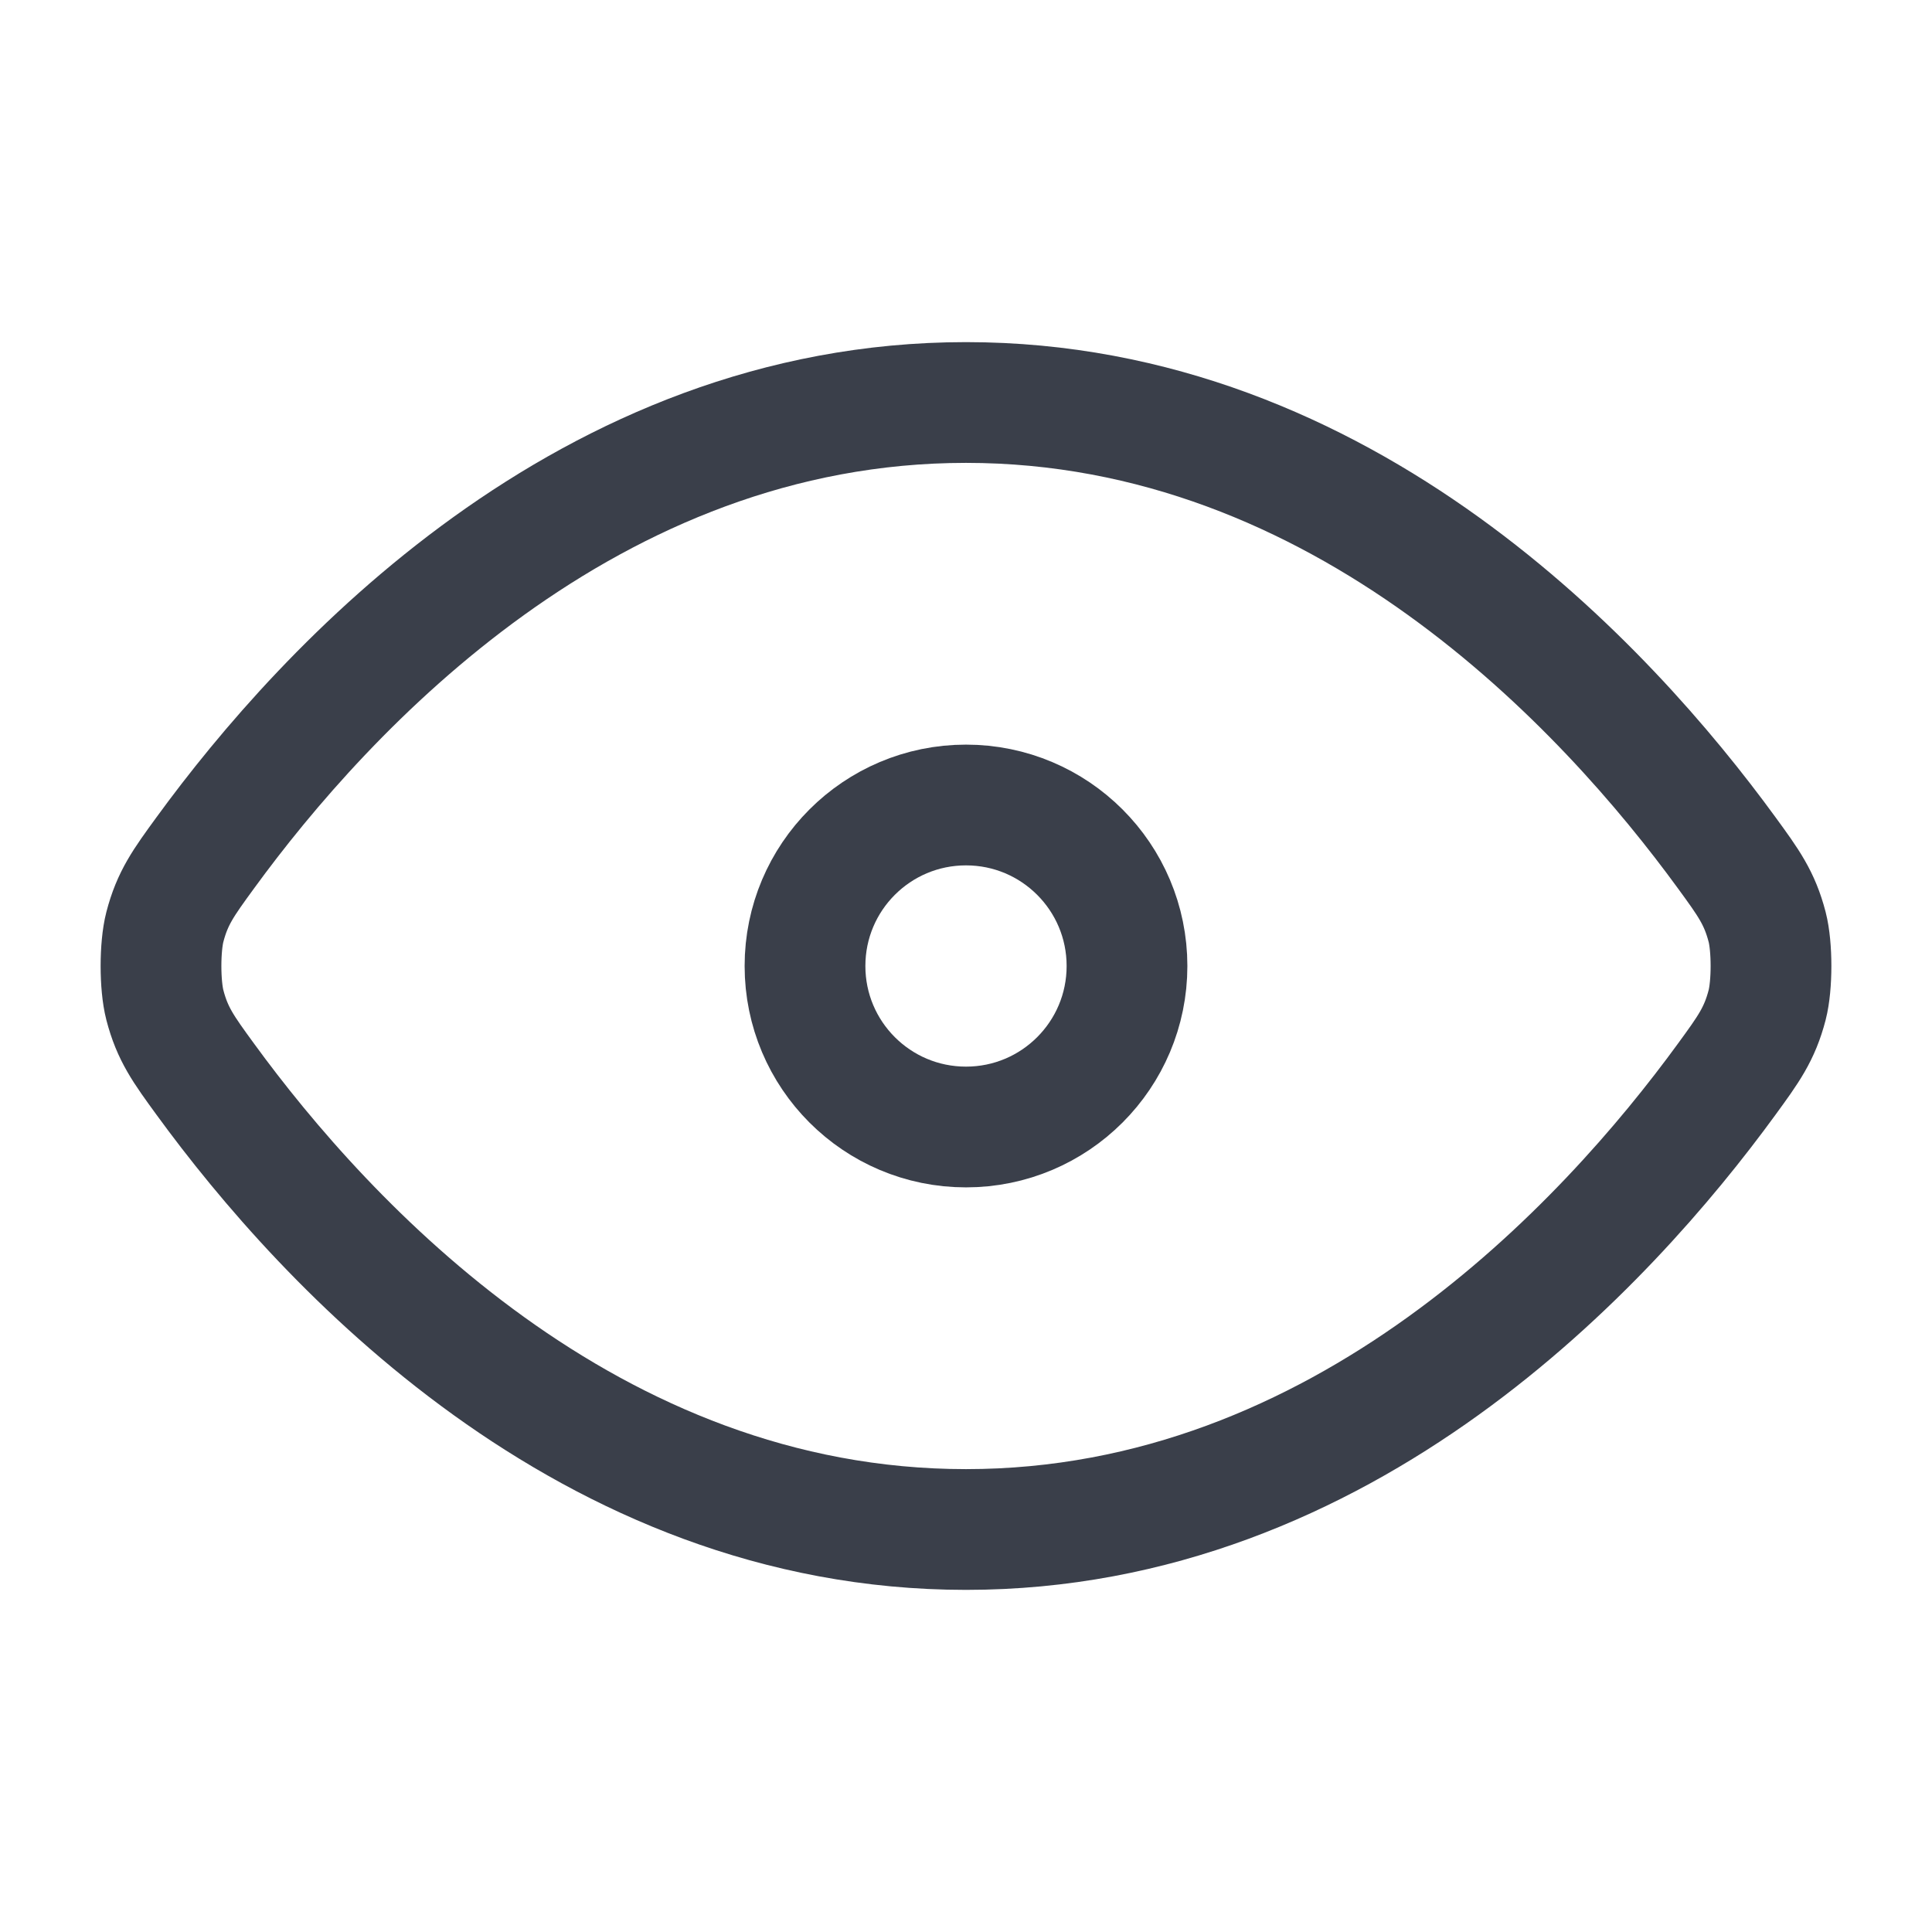 <svg width="24" height="24" viewBox="0 0 24 24" fill="none" xmlns="http://www.w3.org/2000/svg">
<path d="M2.55 13.406C2.278 13.033 2.142 12.846 2.048 12.485C1.984 12.237 1.984 11.763 2.048 11.515C2.142 11.154 2.278 10.967 2.55 10.594C4.039 8.551 7.303 5 12 5C16.697 5 19.961 8.551 21.45 10.594C21.722 10.967 21.858 11.154 21.952 11.515C22.016 11.763 22.016 12.237 21.952 12.485C21.858 12.846 21.722 13.033 21.45 13.406C19.961 15.449 16.697 19 12 19C7.303 19 4.039 15.449 2.55 13.406Z" stroke="#3a3f4a" stroke-width="1.5" stroke-linecap="round" stroke-linejoin="round"/>
<path d="M12 14C13.105 14 14 13.105 14 12C14 10.895 13.105 10 12 10C10.895 10 10 10.895 10 12C10 13.105 10.895 14 12 14Z" stroke="#3a3f4a" stroke-width="1.5" stroke-linecap="round" stroke-linejoin="round"/>
</svg>
